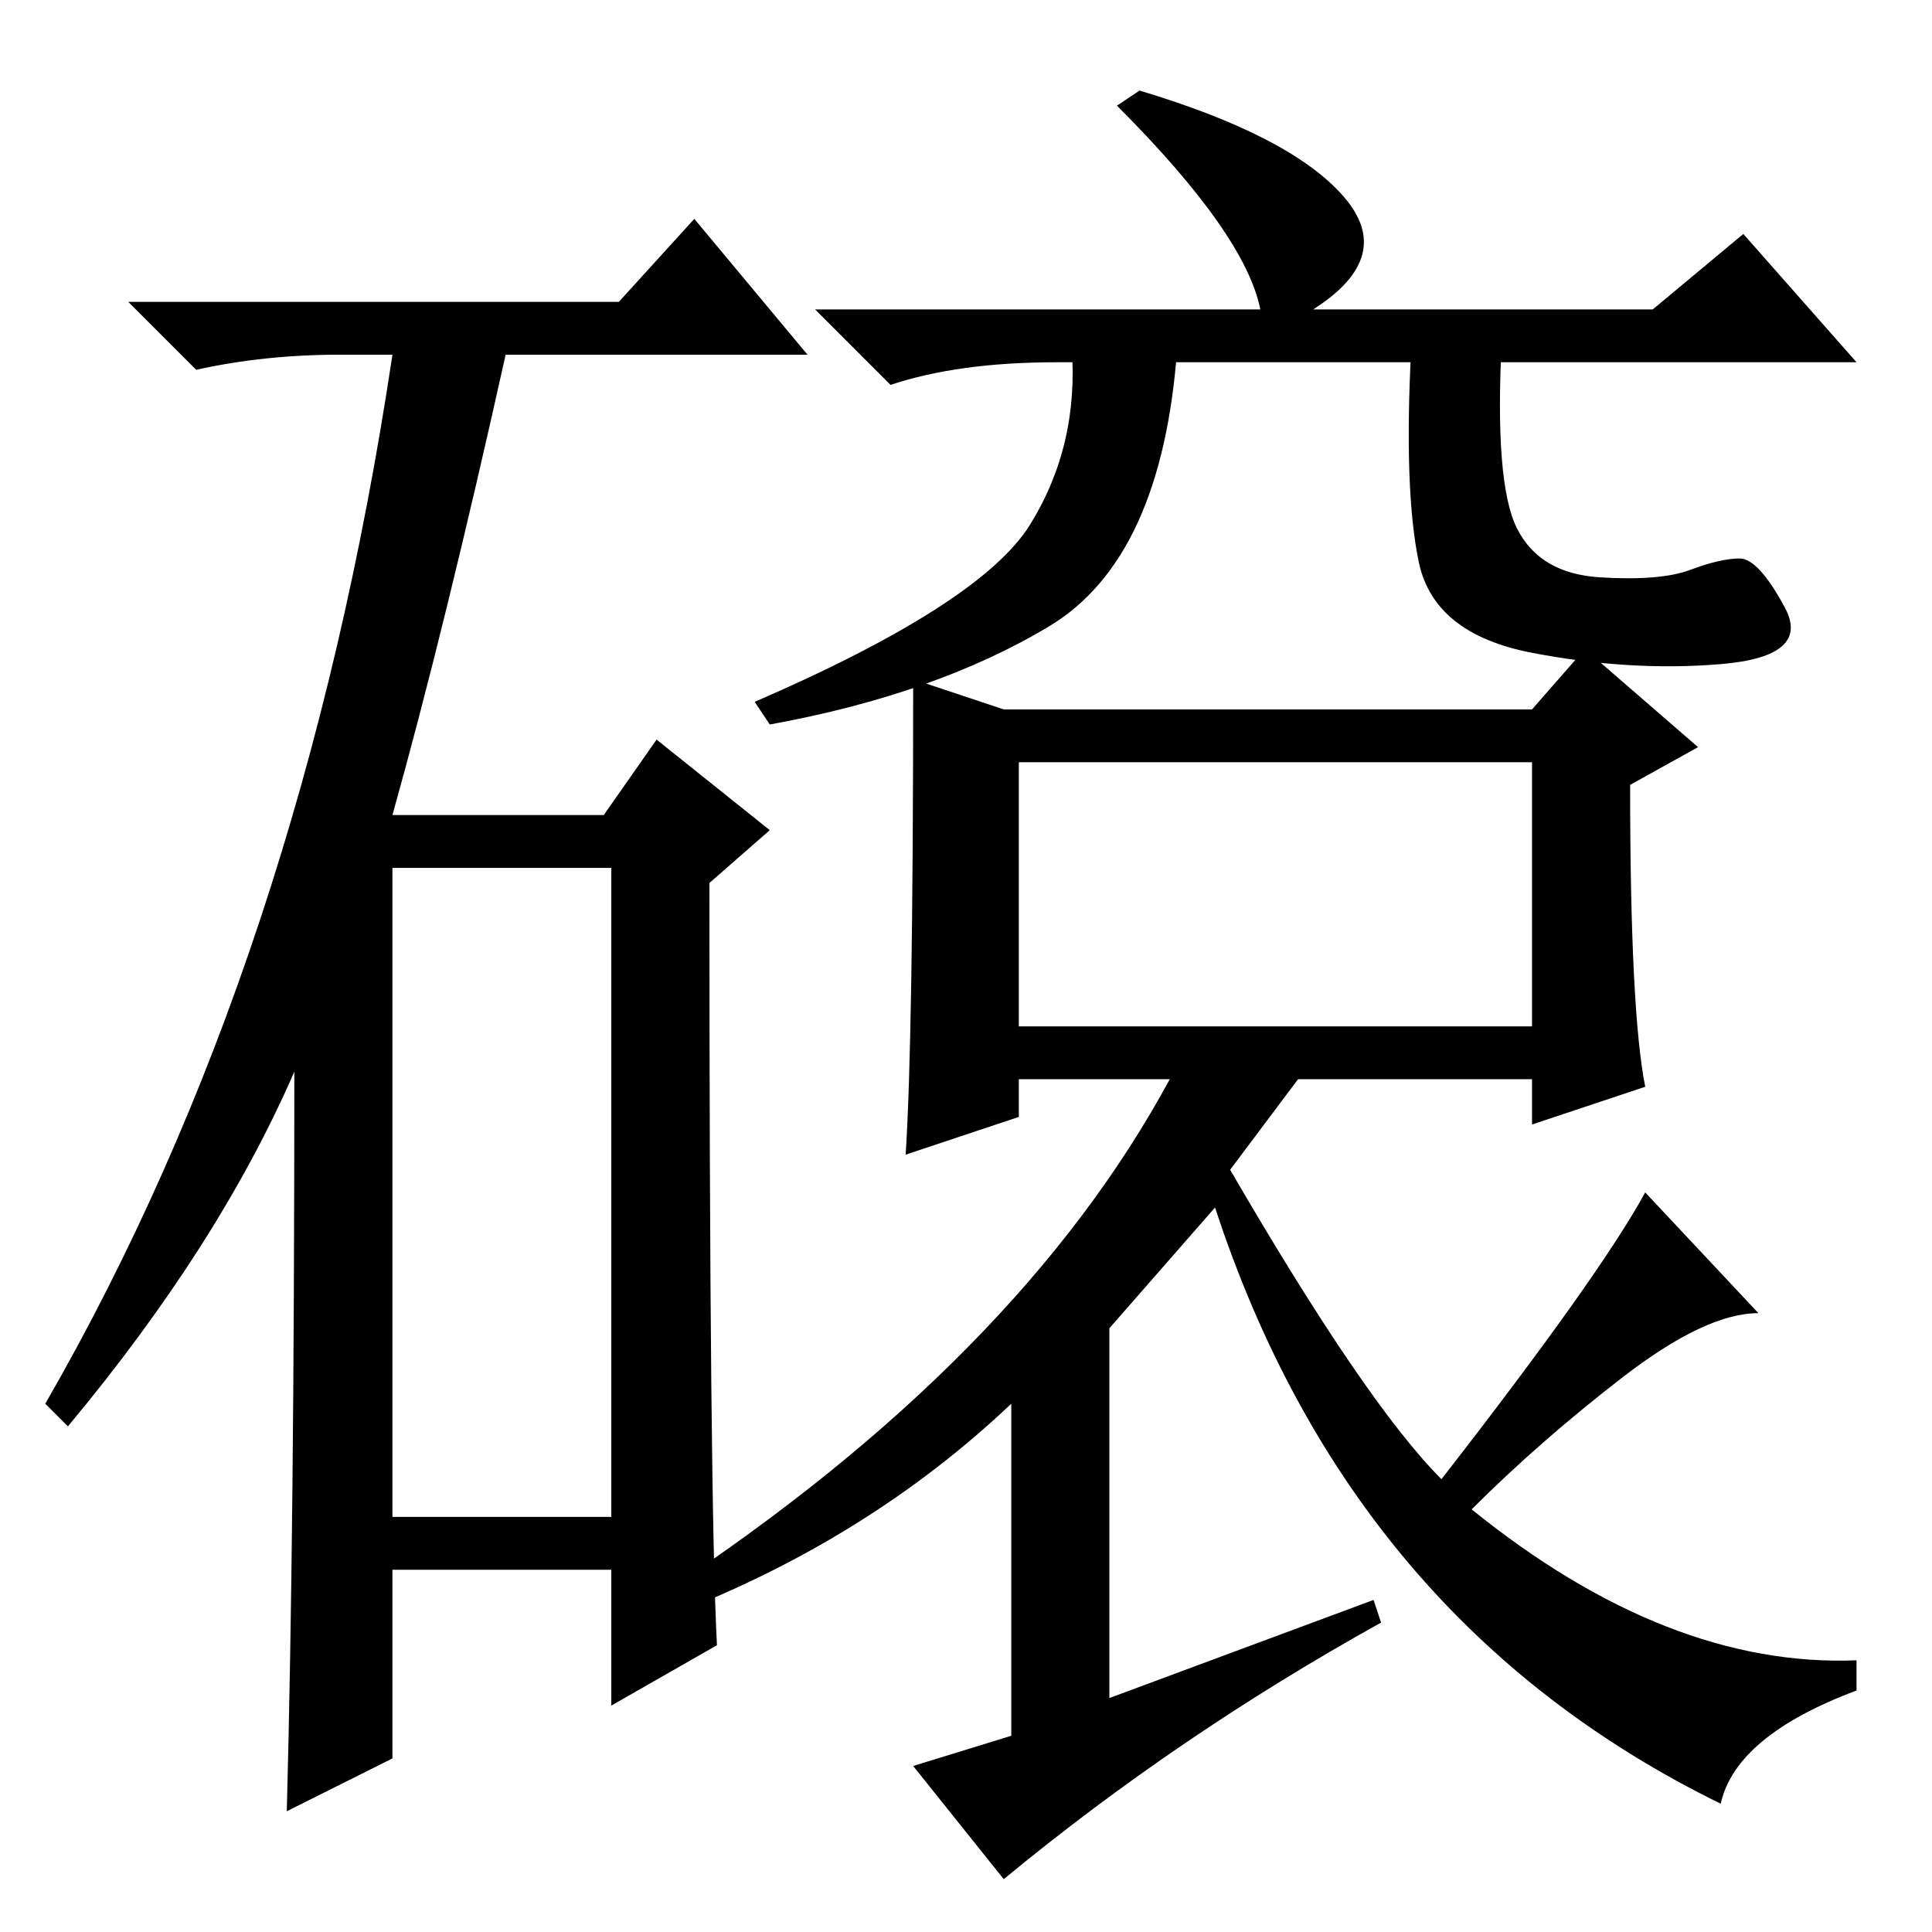<?xml version="1.0" standalone="no"?>
<!DOCTYPE svg PUBLIC "-//W3C//DTD SVG 1.1//EN" "http://www.w3.org/Graphics/SVG/1.1/DTD/svg11.dtd" >
<svg xmlns="http://www.w3.org/2000/svg" xmlns:xlink="http://www.w3.org/1999/xlink" version="1.1" viewBox="0 -36 256 256">
  <g transform="matrix(1 0 0 -1 0 220)">
   <path fill="currentColor"
d="M82 216l10 11l15 -18h-40q-8 -36 -15 -61h28l7 10l15 -12l-8 -7q0 -82 1 -101l-14 -8v18h-29v-25l-14 -7q1 37 1 98q-10 -23 -30 -47l-3 3q34 59 46 139h-7q-10 0 -19 -2l-9 9h65zM52 55h29v86h-29v-86zM215 73.5q-11 -8.5 -20 -17.5q26 -21 51 -20v-4q-16 -6 -18 -15
q-49 24 -67 79l-14 -16v-49l35 13l1 -3q-27 -15 -50 -34l-12 15l13 4v44q-19 -18 -45 -28l-1 3q47 31 67 68h-20v-5l-15 -5q1 15 1 63l12 -4h70l7 8l15 -13l-9 -5q0 -30 2 -40l-15 -5v6h-31l-9 -12q18 -31 28 -41q21 27 27 38l15 -16q-7 0 -18 -8.5zM135 120h68v35h-68v-35z
M167 215q-2 10 -19 27l3 2q20 -6 27 -14t-4 -15h45l12 10l15 -17h-106q-13 0 -22 -3l-10 10h59zM156 210q-2 -28 -17 -37t-37 -13l-2 3q30 13 36.5 23.5t5.5 23.5h14zM201 186q3 -6 11 -6.5t12 1t6.5 1.5t6 -6.5t-8.5 -7.5t-25 1.5t-15 12t-1 28.5l12 1q-1 -19 2 -25z" />
  </g>

</svg>
